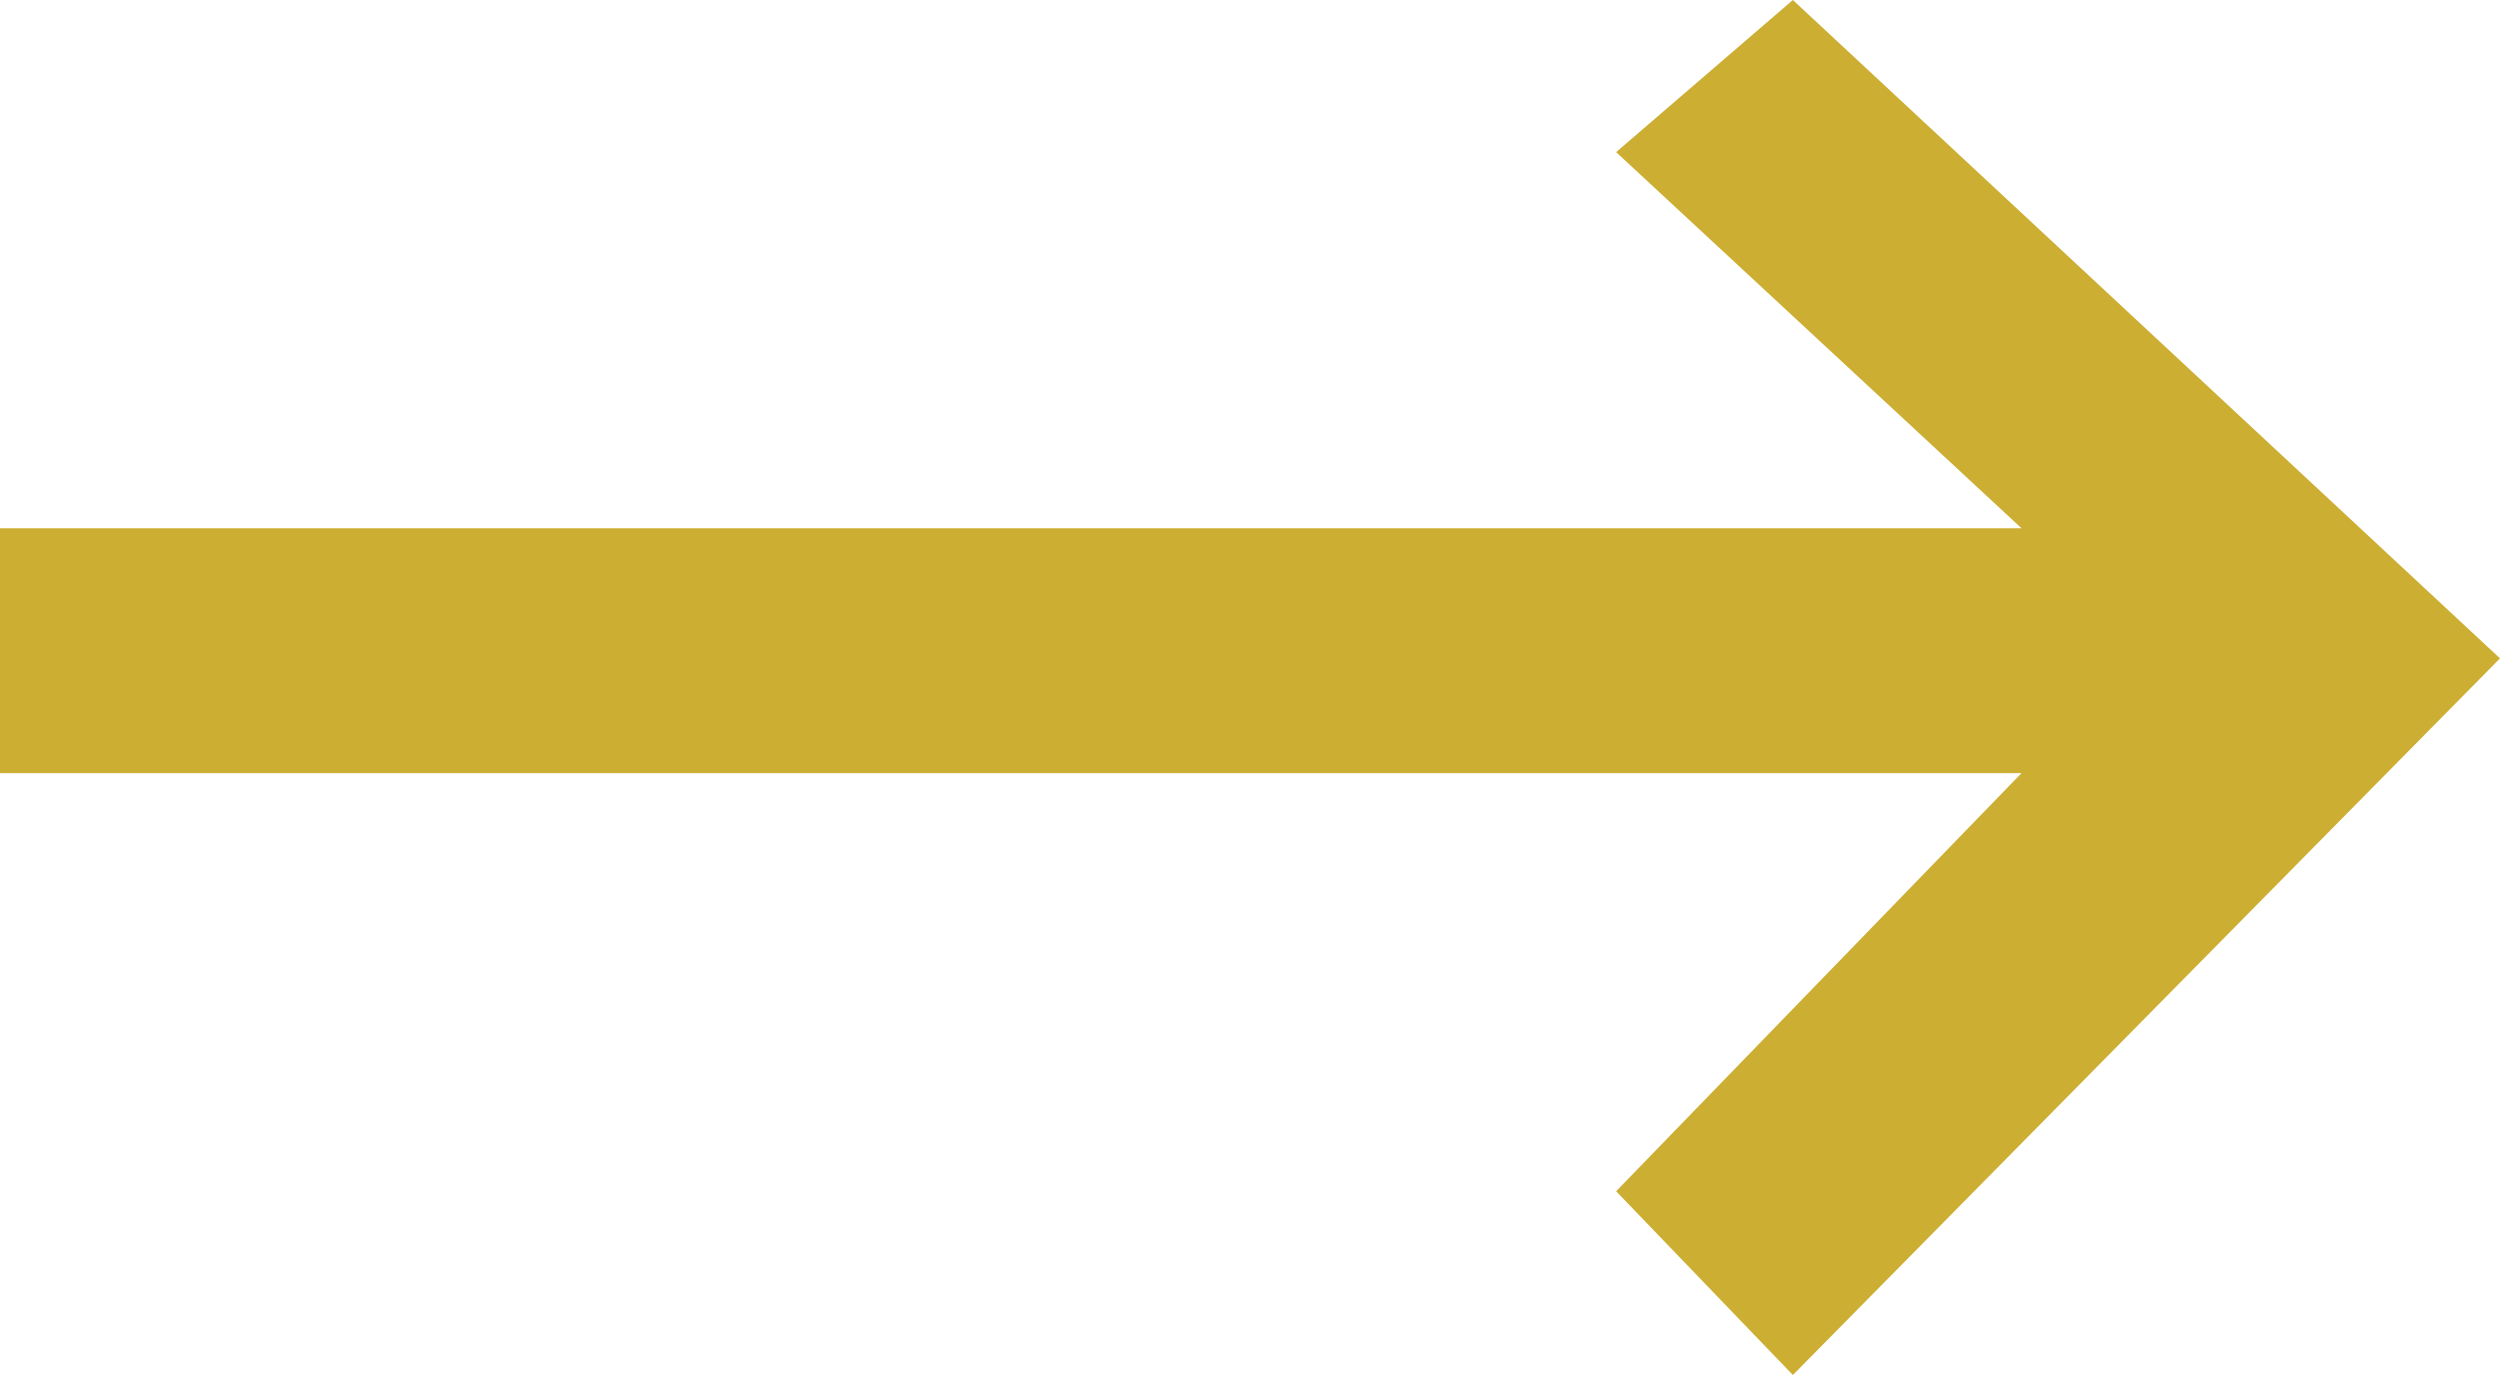 <?xml version="1.0" encoding="UTF-8"?>
<svg width="20px" height="11px" viewBox="0 0 20 11" version="1.1" xmlns="http://www.w3.org/2000/svg" xmlns:xlink="http://www.w3.org/1999/xlink">
    <!-- Generator: Sketch 59.1 (86144) - https://sketch.com -->
    <title>arrow_right [#346]</title>
    <desc>Created with Sketch.</desc>
    <g id="Page-1" stroke="none" stroke-width="1" fill="none" fill-rule="evenodd">
        <g id="01.-home" transform="translate(-1285, -735)" fill="#CCAE33">
            <g id="Group-14" transform="translate(1207, 728)">
                <polygon id="arrow_right-[#346]" points="98 12.267 92.343 7 90.929 8.217 94.172 11.226 78 11.226 78 13.185 94.172 13.185 90.929 16.53 92.343 18"></polygon>
            </g>
        </g>
    </g>
</svg>